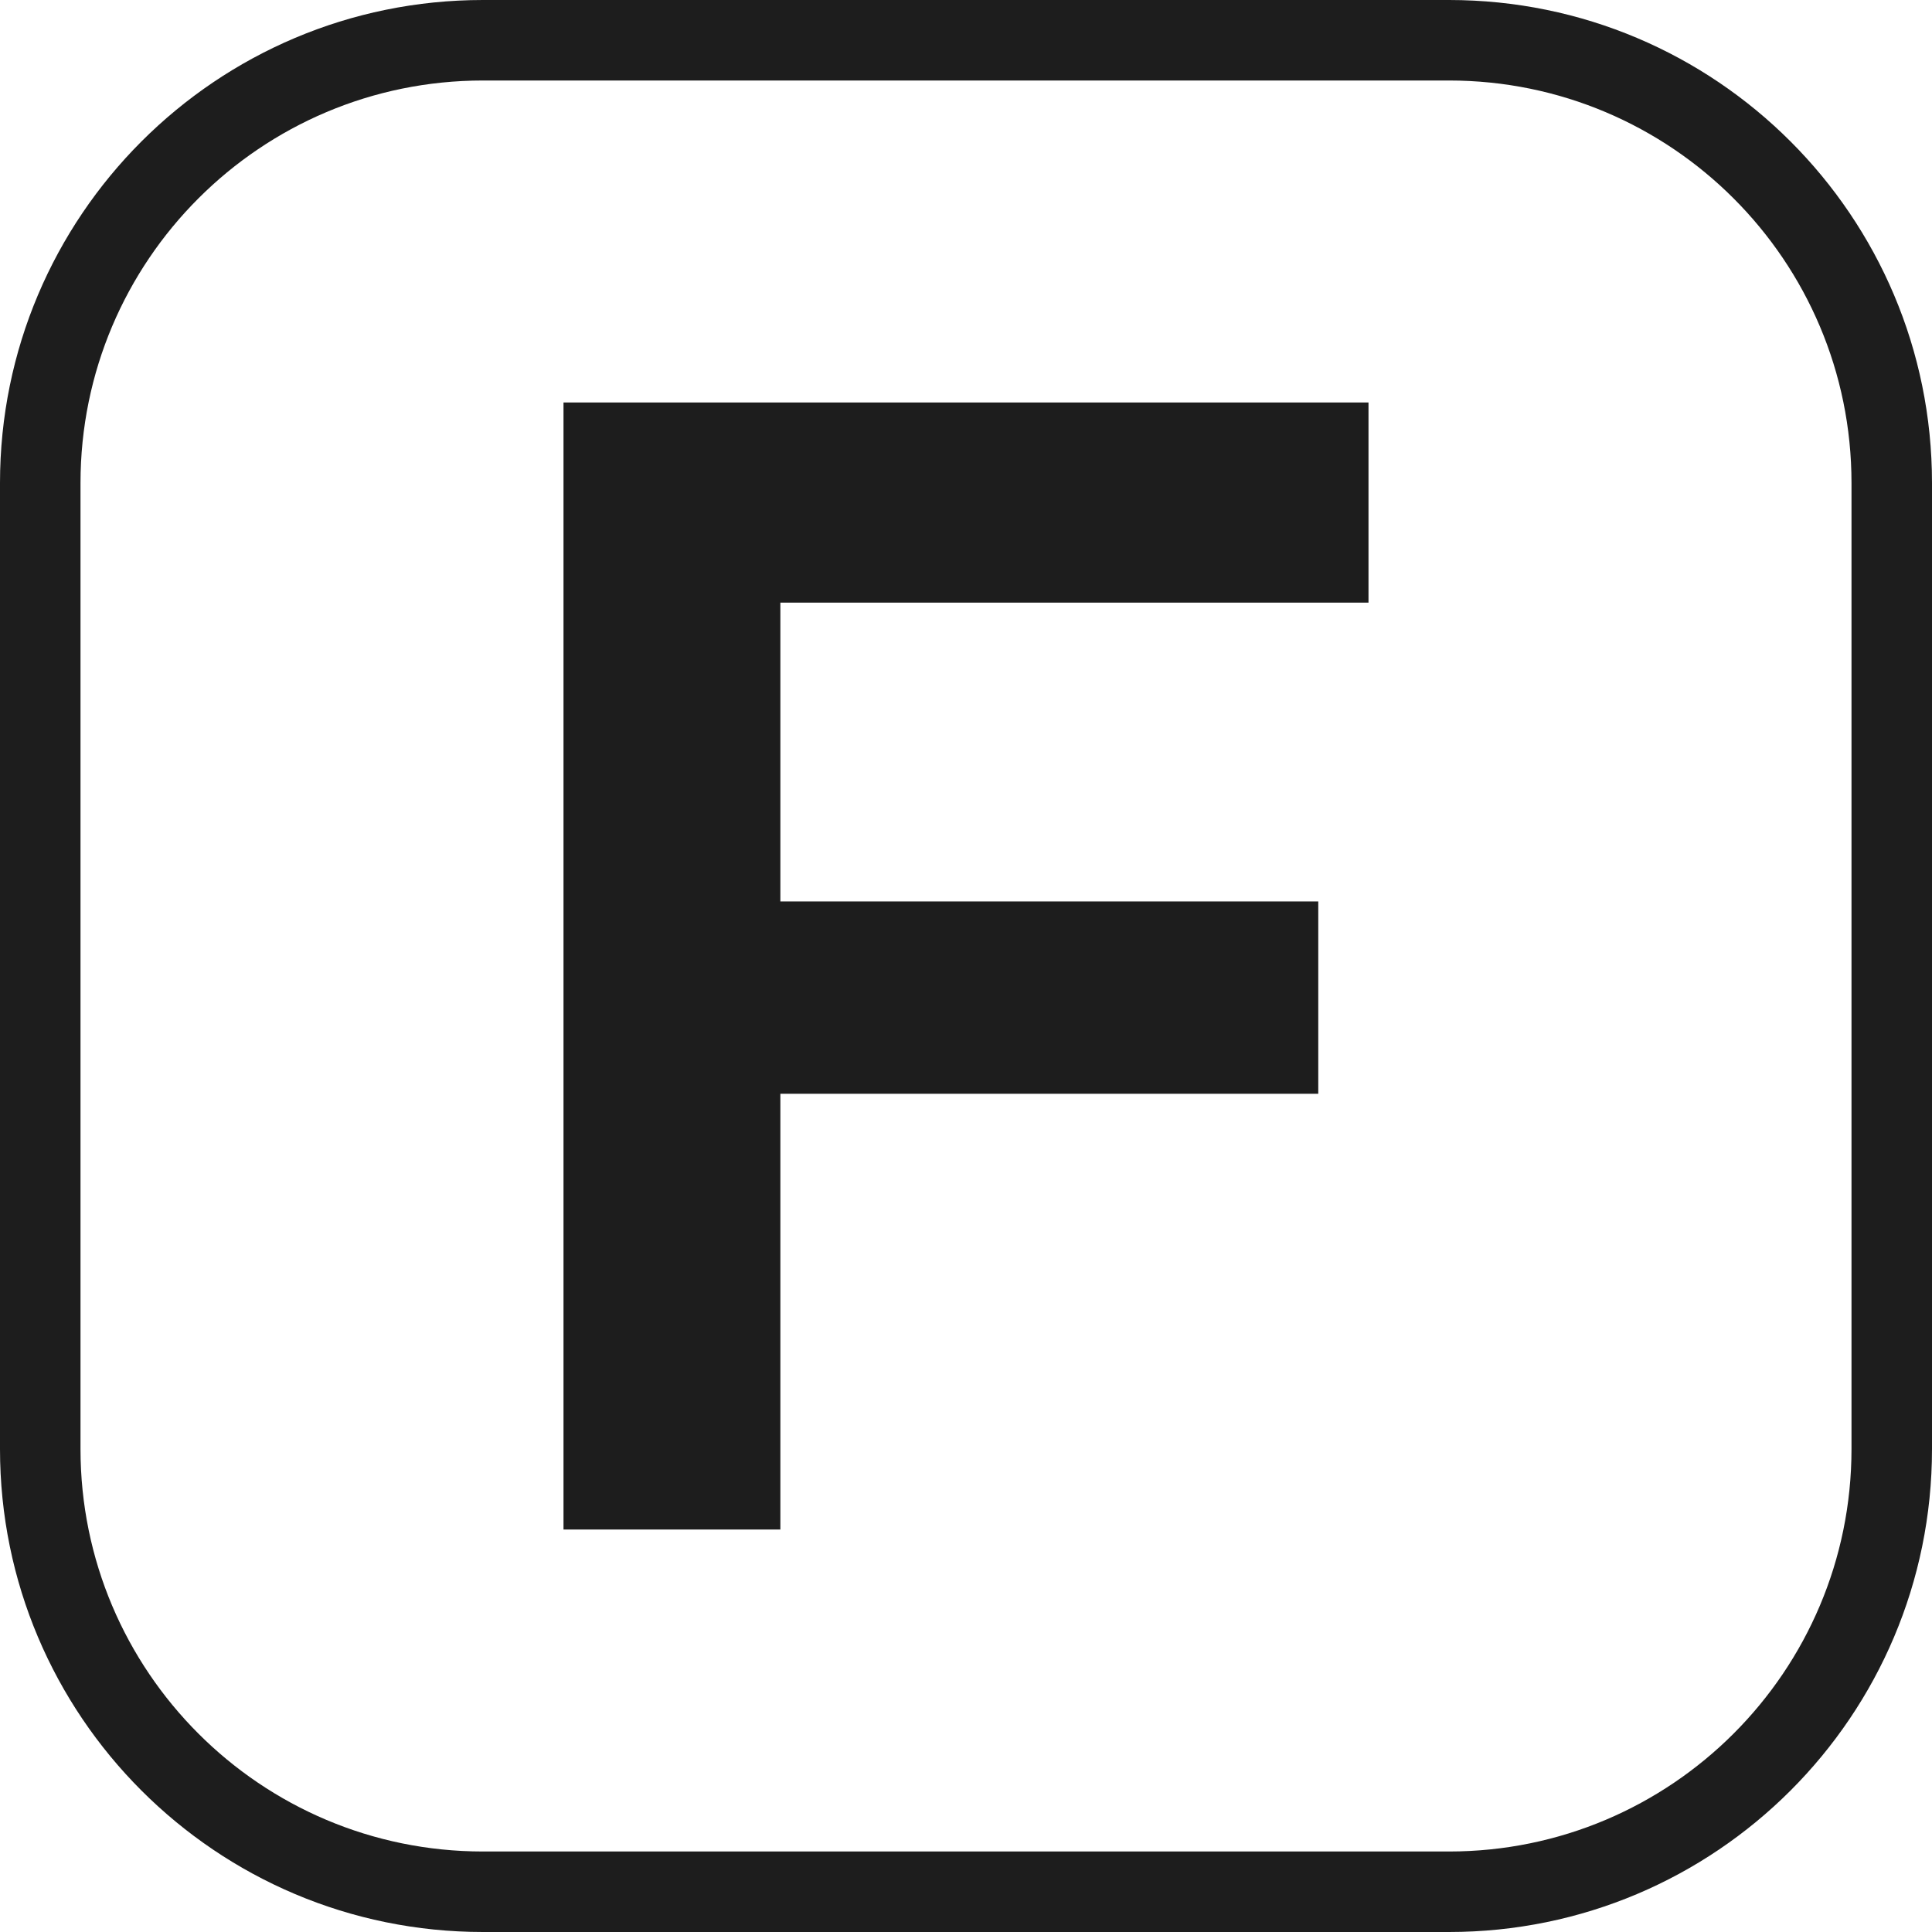 <svg width="24" height="24" viewBox="0 0 24 24" fill="none" xmlns="http://www.w3.org/2000/svg">
<g clip-path="url(#clip0_2008_1246)">
<path fill-rule="evenodd" clip-rule="evenodd" d="M6 1H18C20.761 1 23 3.239 23 6V18C23 20.761 20.761 23 18 23H6C3.239 23 1 20.761 1 18V6C1 3.239 3.239 1 6 1ZM0 6C0 2.686 2.686 0 6 0H18C21.314 0 24 2.686 24 6V18C24 21.314 21.314 24 18 24H6C2.686 24 0 21.314 0 18V6ZM17 7.486V5H7V19H9.694V13.587H16.376V11.198H9.694V7.486H17Z" fill="#1D1D1D"/>
</g>
<defs>
<clipPath id="clip0_2008_1246">
<rect width="24" height="24" fill="white"/>
</clipPath>
</defs>
</svg>
